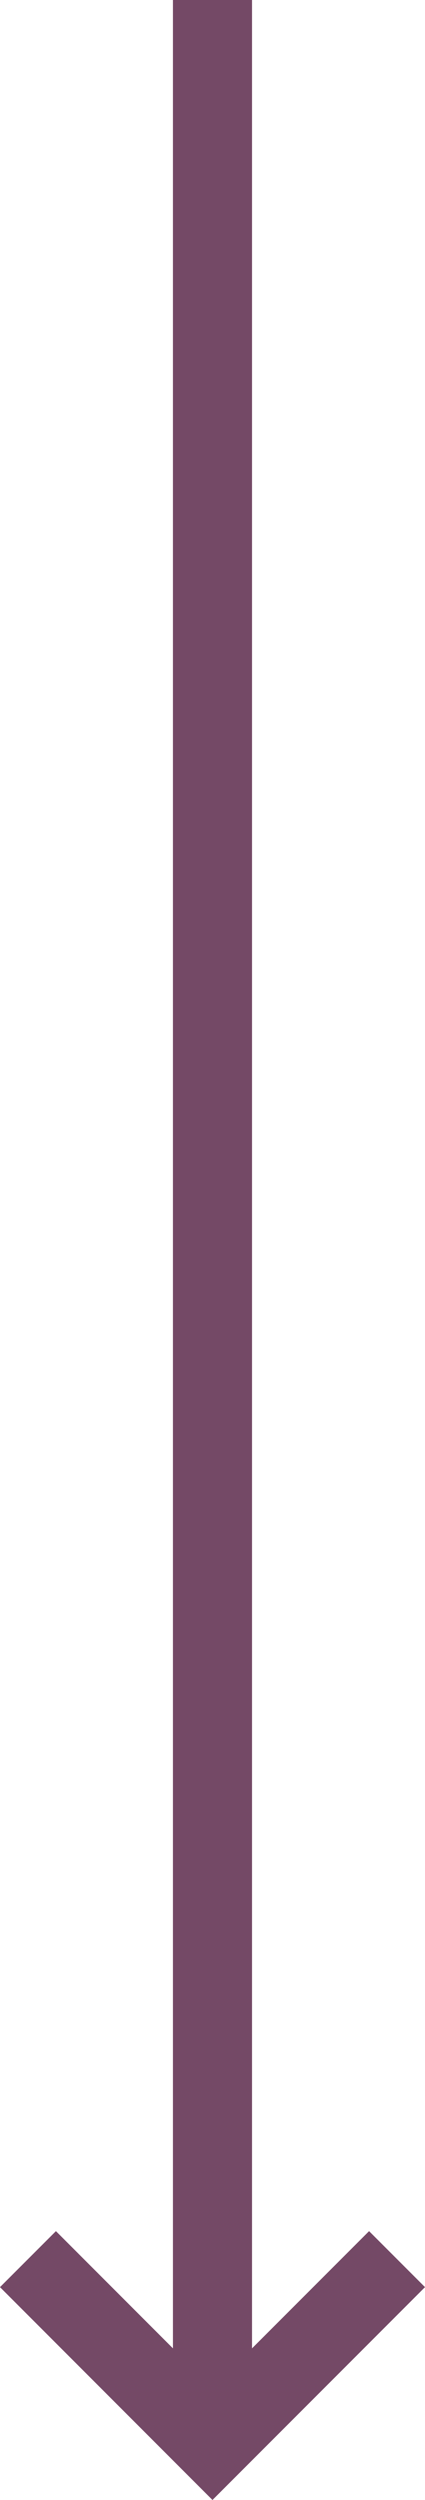 <svg xmlns="http://www.w3.org/2000/svg" width="10.747" height="63.122" viewBox="0 0 10.747 63.122">
  <g id="Group_3467" data-name="Group 3467" transform="translate(0.707)">
    <path id="Path_3091" data-name="Path 3091" d="M-707.329,2257.625v61.448" transform="translate(711.995 -2257.625)" fill="none" stroke="#744966" stroke-width="2"/>
    <path id="Path_3092" data-name="Path 3092" d="M-707.667,2316l-4.667,4.667L-717,2316" transform="translate(717 -2258.958)" fill="none" stroke="#744966" stroke-width="2"/>
  </g>
</svg>
